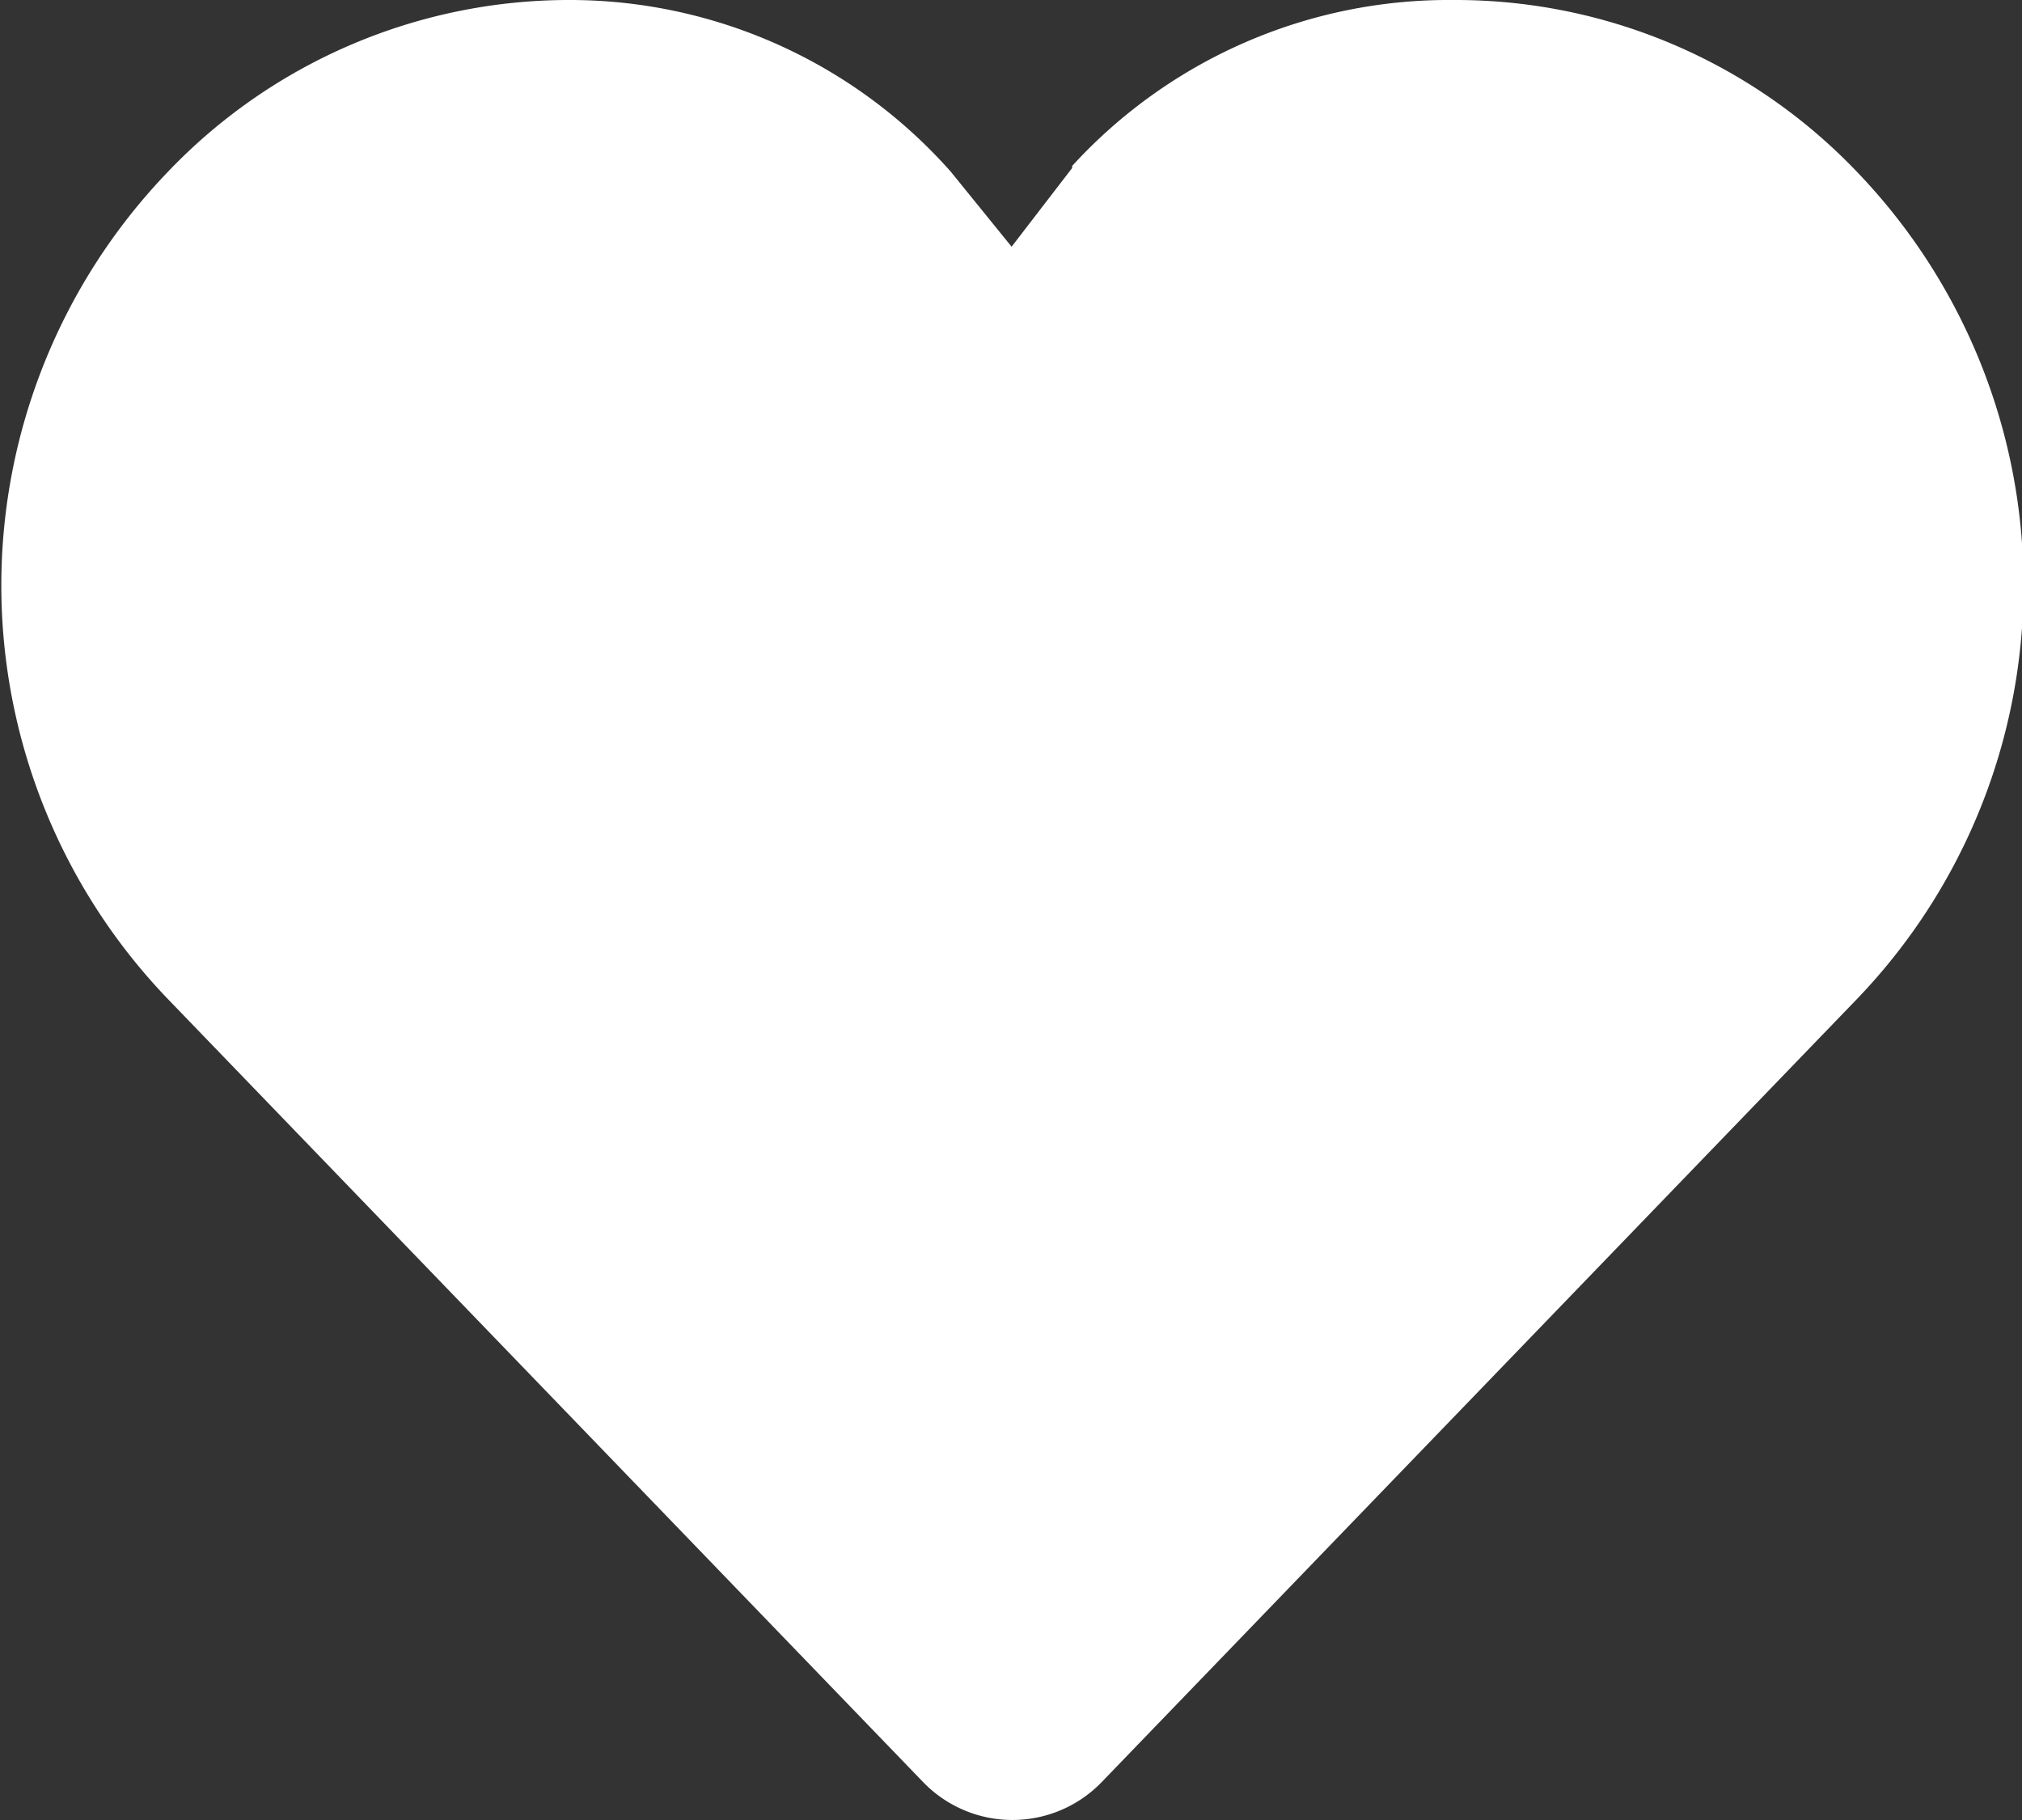 <svg xmlns="http://www.w3.org/2000/svg" width="10" height="9" viewBox="0 0 10 9">
  <rect x="0" y="0" width="10" height="9" fill="#333333" stroke="none"/>
<defs>
    <style>
      .cls-1 {
        fill: #fff;
        fill-rule: evenodd;
      }
    </style>
  </defs>
  <path class="cls-1" d="M542.188,1207a2.524,2.524,0,0,0-1.885.82,0.016,0.016,0,0,0,0,.01h0l-0.3.39-0.3-.37h0a2.517,2.517,0,0,0-1.884-.85,2.743,2.743,0,0,0-1.989.85,2.951,2.951,0,0,0,0,4.09l3.733,3.87a0.614,0.614,0,0,0,.888,0l3.733-3.87a2.951,2.951,0,0,0,0-4.09,2.742,2.742,0,0,0-1.988-.85h0Z" transform="translate(-535 -1207)"/>
</svg>
